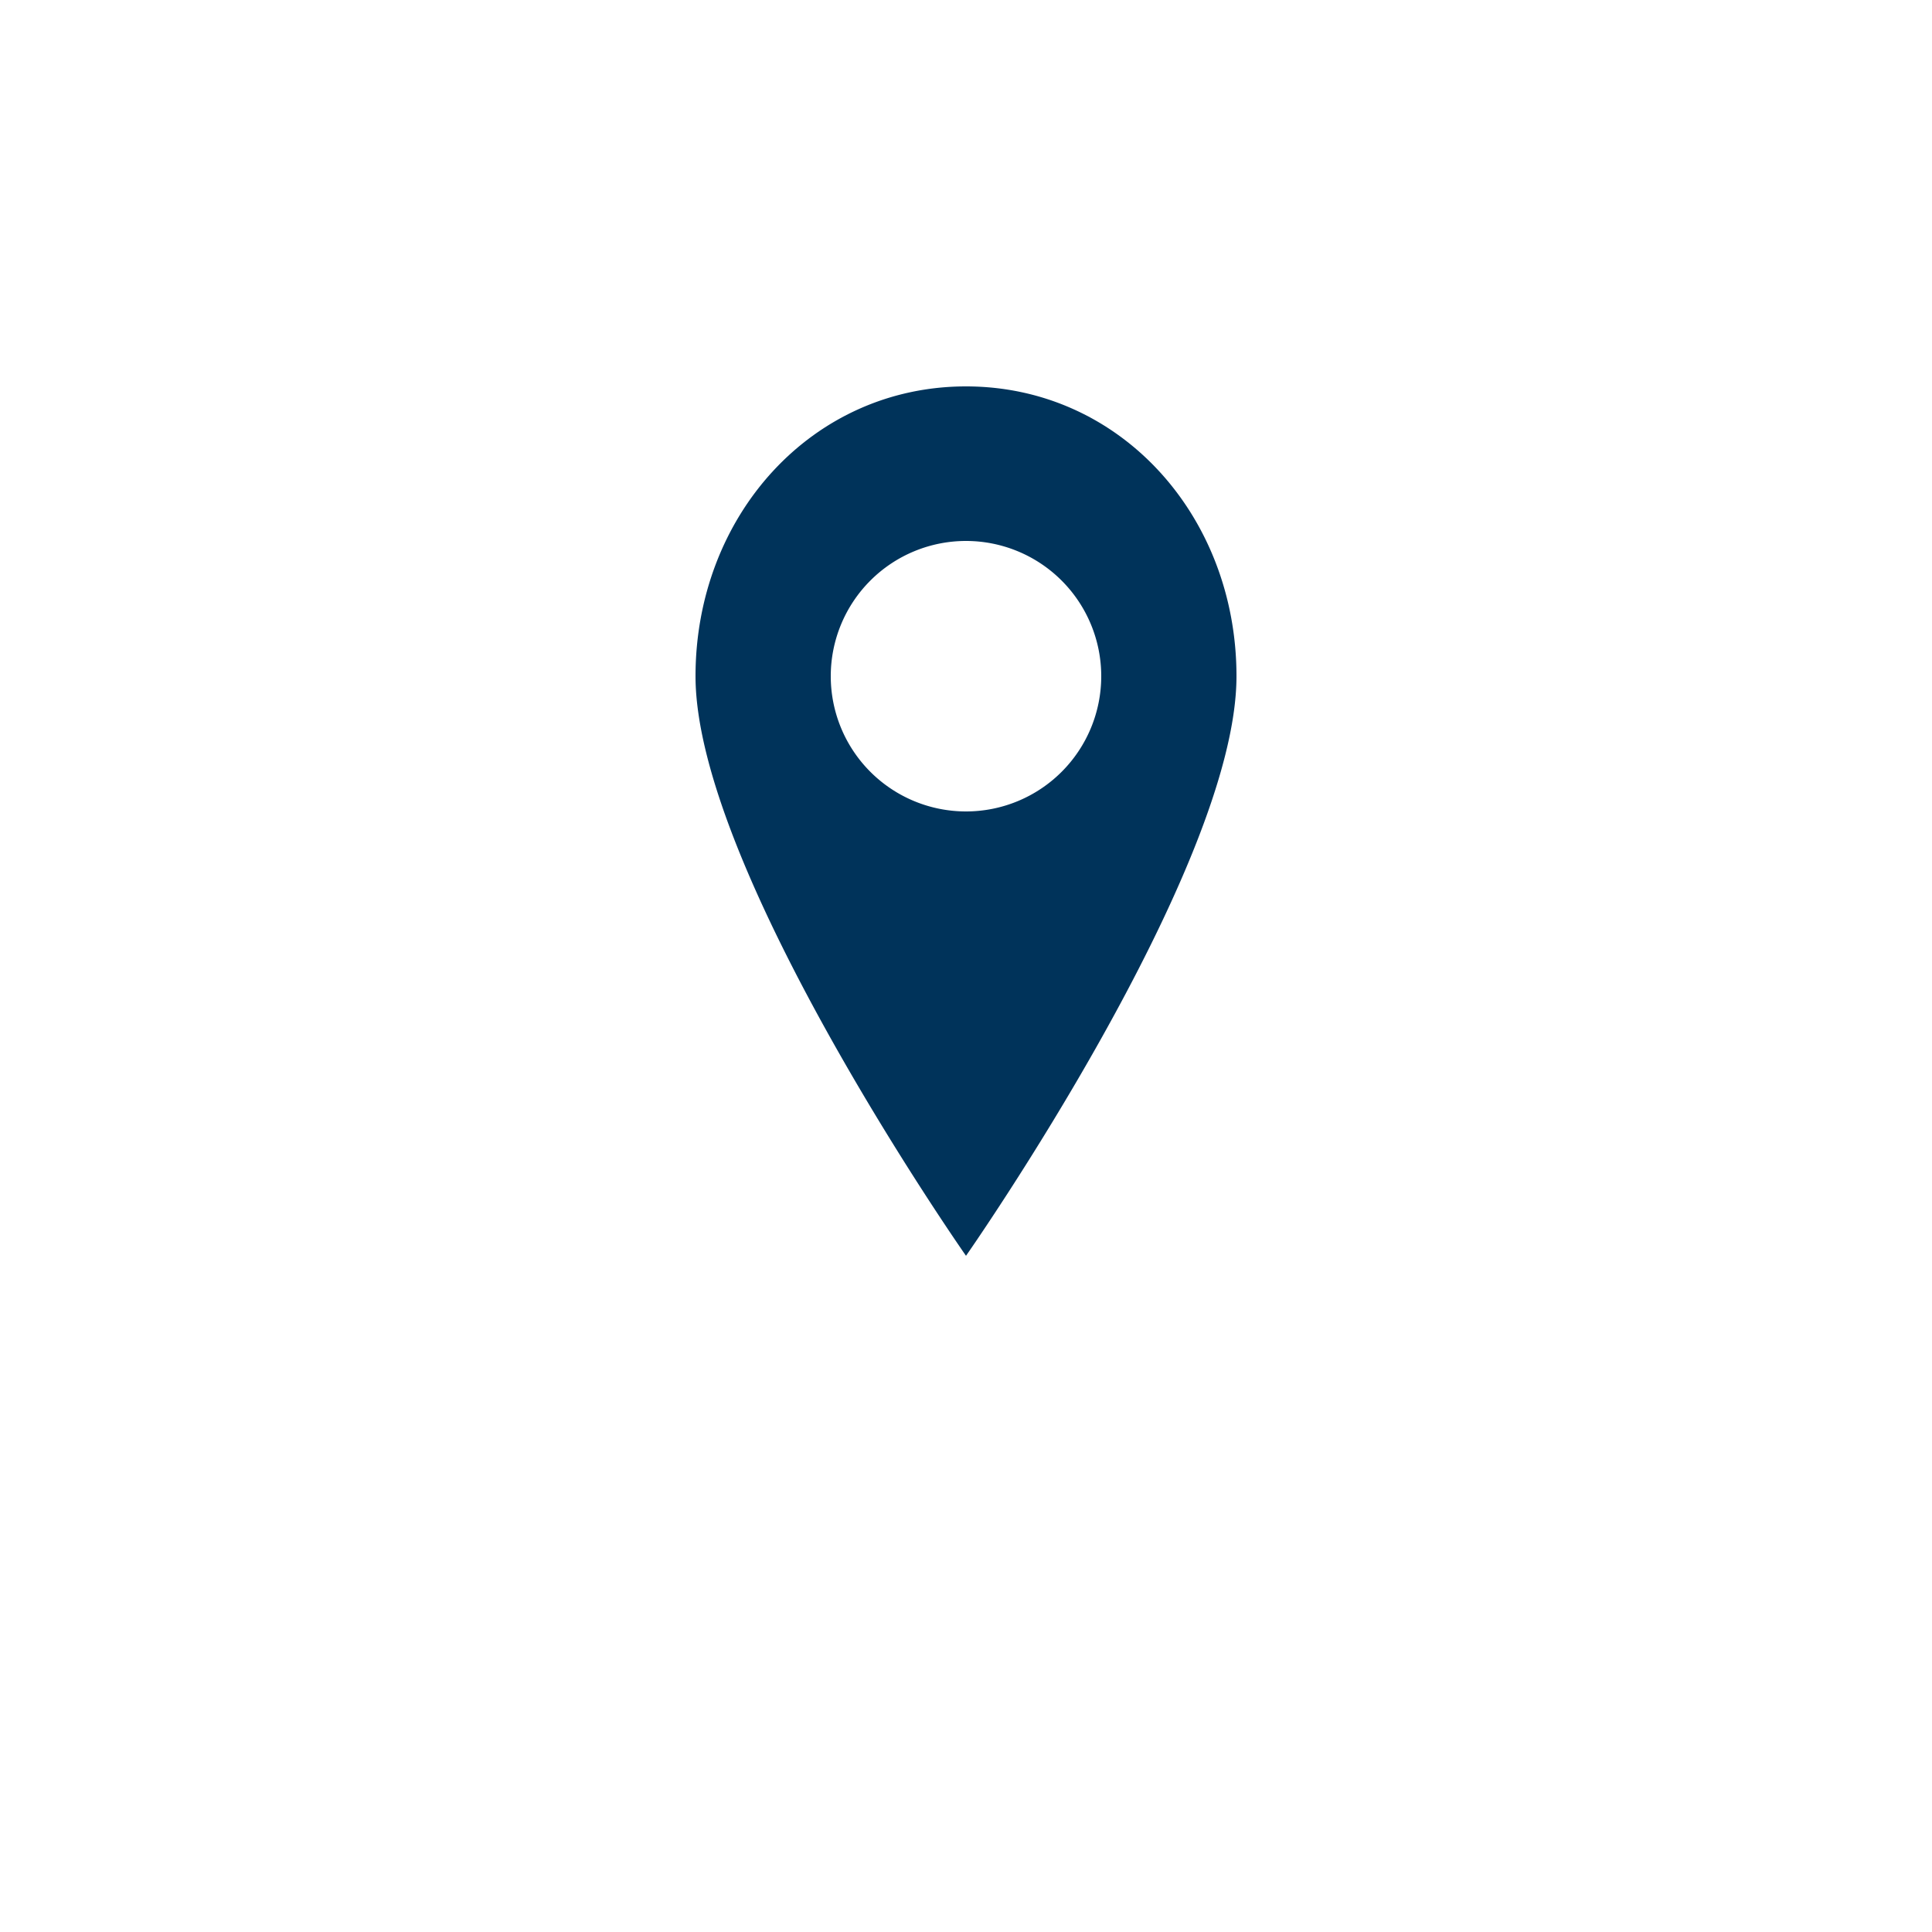 <svg xmlns="http://www.w3.org/2000/svg" width="100" height="100" viewBox="0 0 100 100">
  <path fill="#00335a" d="M50 20C42 20 36 26.72 36 35c0 10 14 30 14 30s14-20 14-30c0-8.28-6-15-14-15zm0 22a7 7 0 1 1 0-14 7 7 0 0 1 0 14z"/>
</svg>